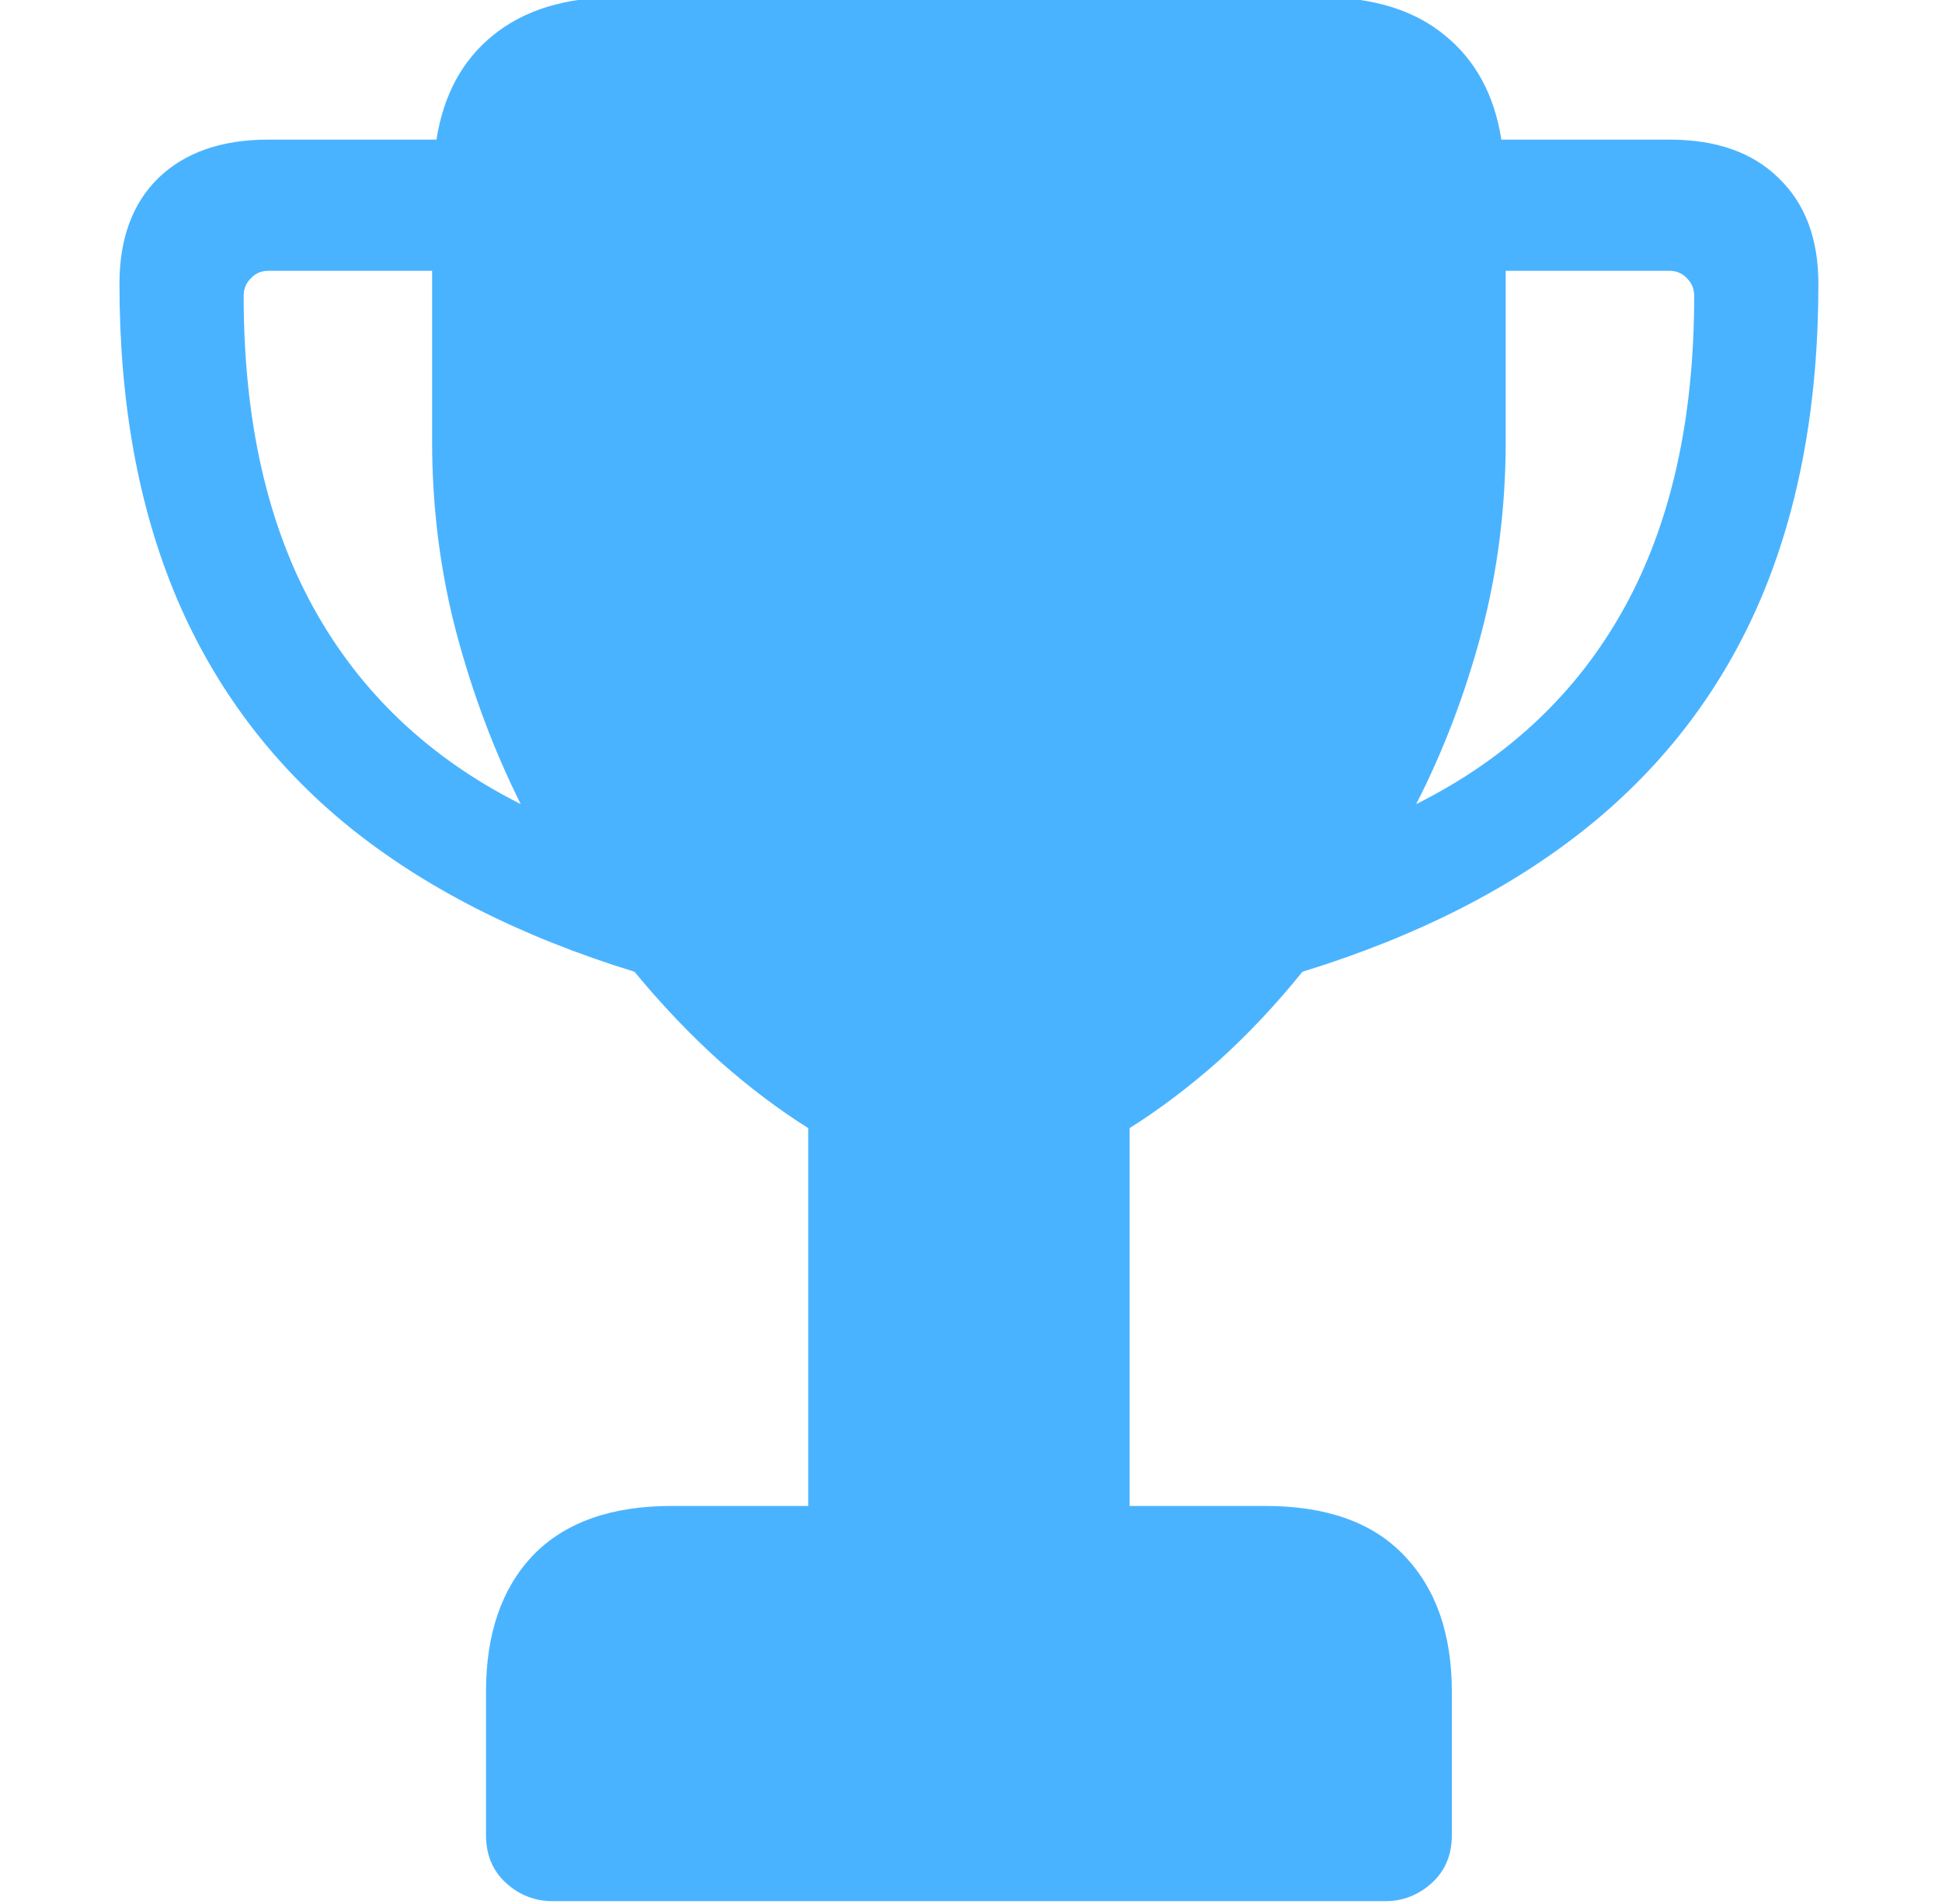 <svg width="51" height="50" viewBox="0 0 51 50" fill="none" xmlns="http://www.w3.org/2000/svg">
<g clip-path="url(#clip0_338_22030)">
<g clip-path="url(#clip1_338_22030)">
<path d="M3.137 7.453C3.137 6.267 3.479 5.339 4.163 4.67C4.863 4.001 5.821 3.667 7.037 3.667H11.462C11.645 2.496 12.139 1.583 12.945 0.929C13.766 0.26 14.861 -0.074 16.23 -0.074H34.66C36.044 -0.074 37.139 0.26 37.945 0.929C38.751 1.583 39.245 2.496 39.428 3.667H43.853C45.069 3.667 46.02 4.001 46.704 4.67C47.404 5.339 47.754 6.267 47.754 7.453C47.754 10.586 47.252 13.338 46.248 15.71C45.244 18.067 43.739 20.06 41.732 21.687C39.724 23.314 37.215 24.591 34.204 25.519C33.505 26.386 32.767 27.169 31.992 27.868C31.216 28.553 30.441 29.138 29.665 29.625V39.547H33.223C34.835 39.547 36.052 39.98 36.873 40.847C37.709 41.714 38.128 42.908 38.128 44.428V48.192C38.128 48.709 37.953 49.127 37.603 49.447C37.253 49.766 36.843 49.926 36.371 49.926H14.519C14.048 49.926 13.637 49.766 13.287 49.447C12.938 49.127 12.763 48.709 12.763 48.192V44.428C12.763 42.908 13.173 41.714 13.994 40.847C14.831 39.98 16.047 39.547 17.644 39.547H21.225V29.625C20.45 29.138 19.674 28.553 18.899 27.868C18.123 27.169 17.378 26.386 16.663 25.519C13.652 24.591 11.143 23.314 9.136 21.687C7.144 20.06 5.646 18.067 4.642 15.71C3.639 13.338 3.137 10.586 3.137 7.453ZM6.399 7.772C6.399 11.027 7.014 13.764 8.246 15.984C9.478 18.204 11.288 19.915 13.675 21.116C12.976 19.717 12.413 18.22 11.987 16.623C11.561 15.011 11.348 13.331 11.348 11.582V7.111H7.06C6.862 7.111 6.703 7.179 6.581 7.316C6.459 7.438 6.399 7.59 6.399 7.772ZM37.192 21.116C39.595 19.915 41.412 18.204 42.644 15.984C43.876 13.764 44.492 11.027 44.492 7.772C44.492 7.59 44.431 7.438 44.309 7.316C44.188 7.179 44.028 7.111 43.83 7.111H39.542V11.582C39.542 13.331 39.329 15.011 38.903 16.623C38.477 18.22 37.907 19.717 37.192 21.116Z" fill="#4AB3FF"/>
</g>
</g>
<defs>
<clipPath id="clip0_338_22030">
<rect width="50" height="50" fill="white" transform="translate(0.168)"/>
</clipPath>
<clipPath id="clip1_338_22030">
<rect width="50" height="50" fill="white" transform="translate(0.445 -0.074)"/>
</clipPath>
</defs>
</svg>
